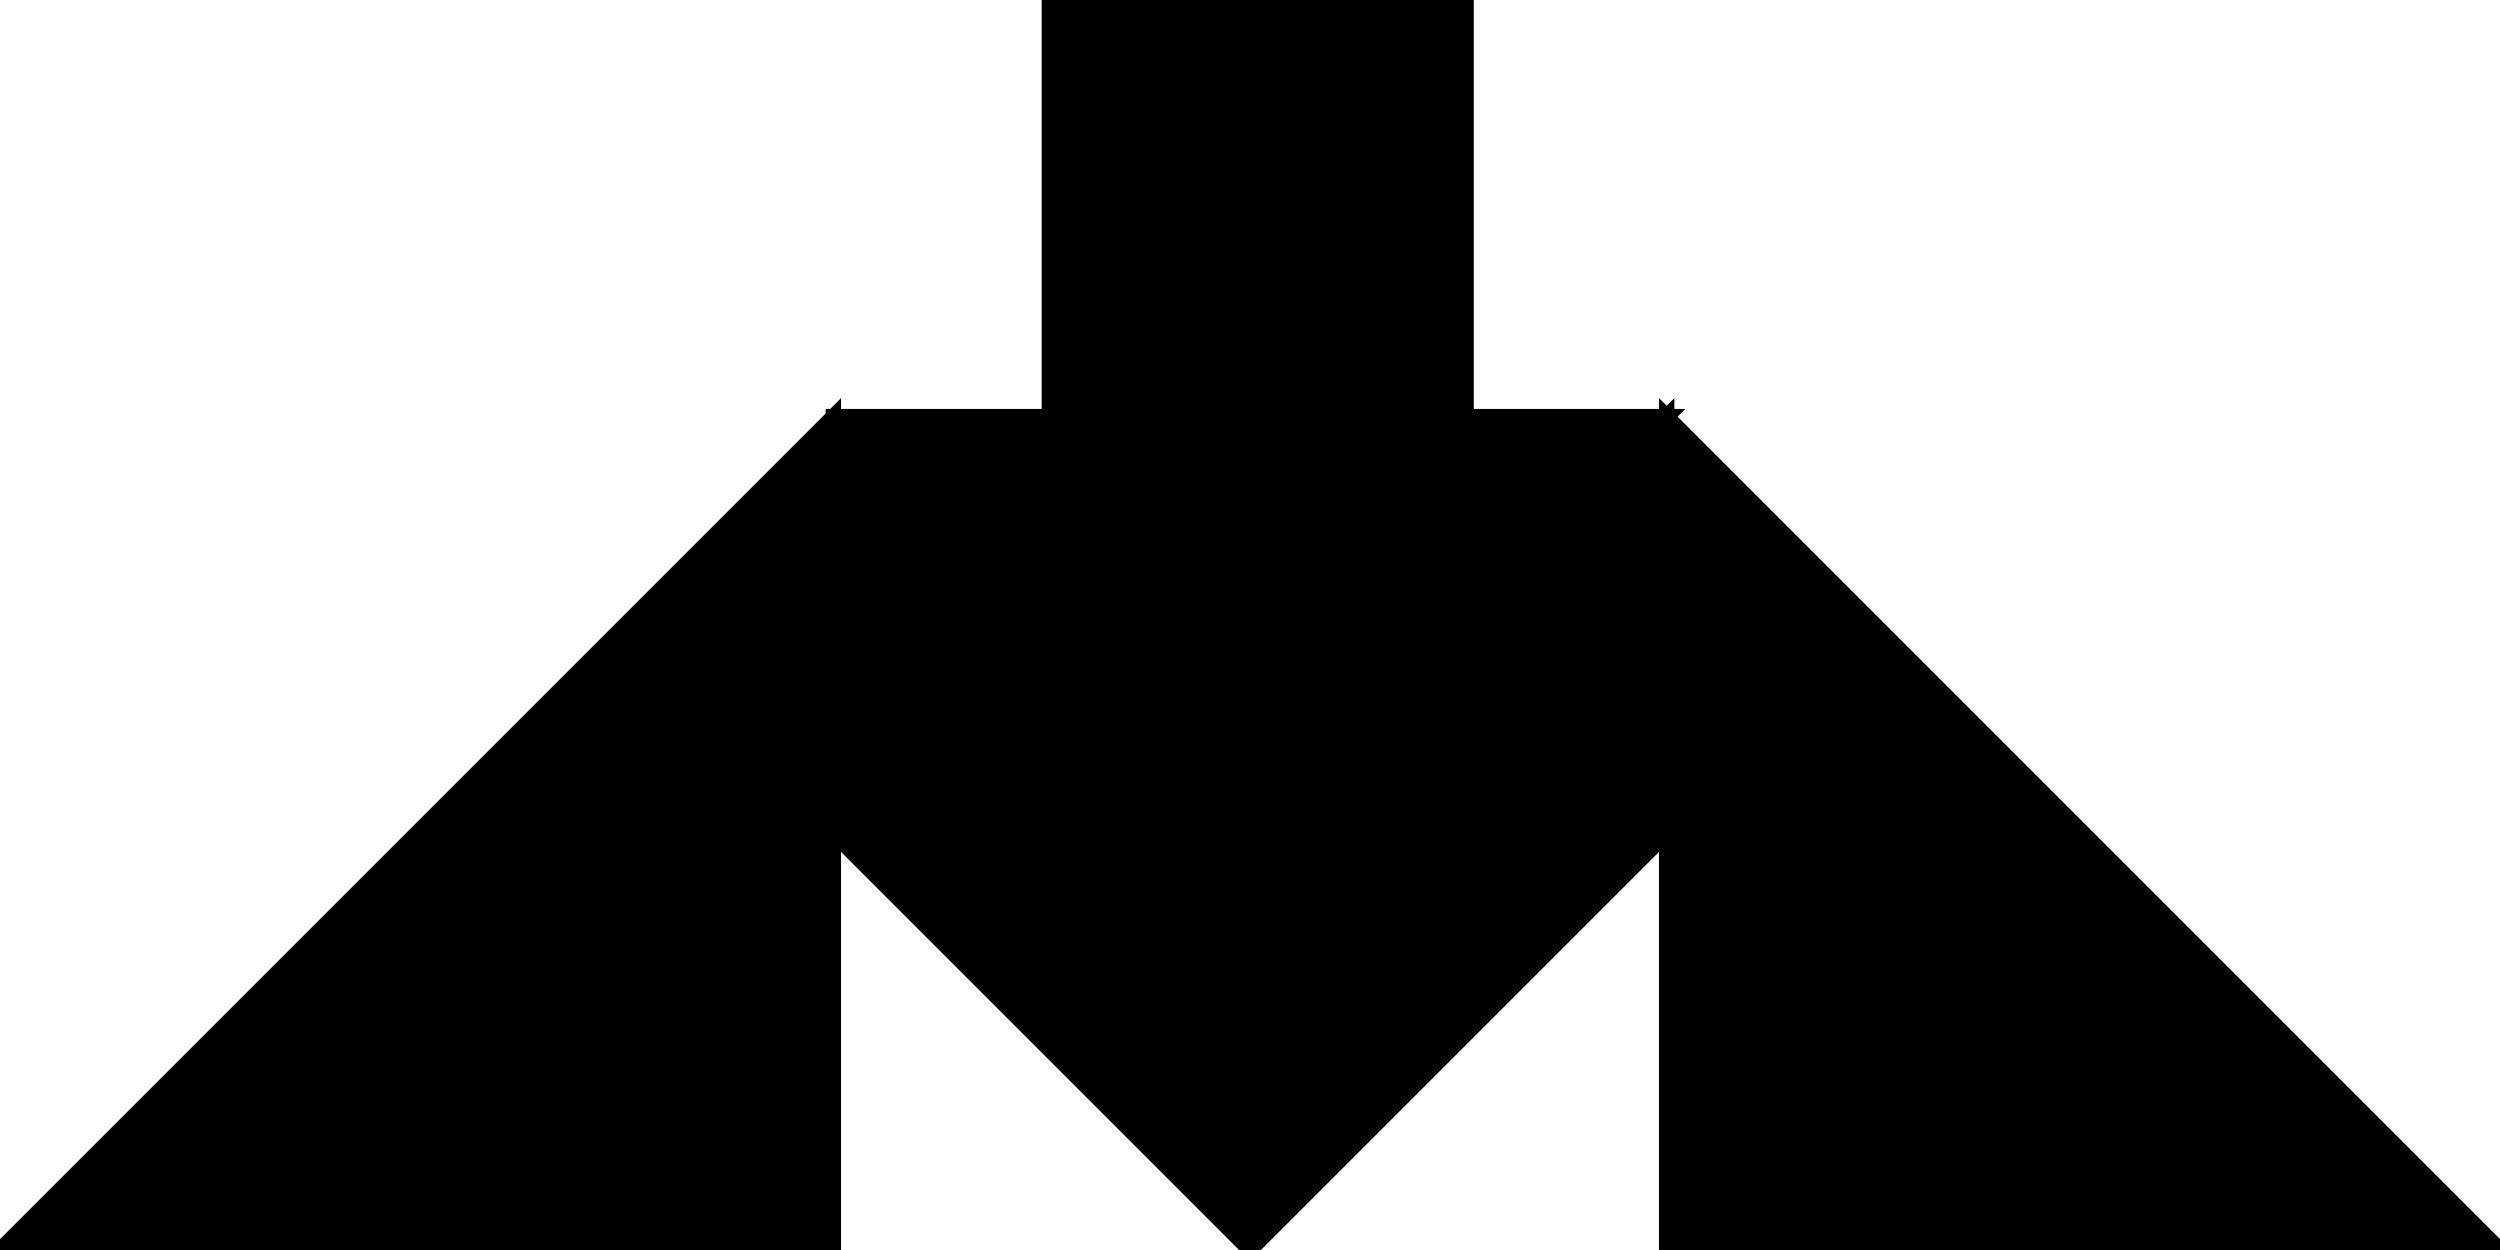 <?xml version="1.0" encoding="utf-8"?>
<svg baseProfile="full" height="100%" version="1.1" viewBox="0 0 324.0 162.0" width="100%" xmlns="http://www.w3.org/2000/svg" xmlns:ev="http://www.w3.org/2001/xml-events" xmlns:xlink="http://www.w3.org/1999/xlink"><defs/><polygon fill="black" id="1" points="136.0,54.0 190.0,54.0 190.0,0.0 136.0,0.0" stroke="black" stroke-width="2"/><polygon fill="black" id="2" points="216.0,54.0 162.0,108.0 108.0,108.0 162.0,54.0" stroke="black" stroke-width="2"/><polygon fill="black" id="3" points="216.0,108.0 162.0,108.0 216.0,54.0" stroke="black" stroke-width="2"/><polygon fill="black" id="4" points="108.0,108.0 108.0,54.0 162.0,54.0" stroke="black" stroke-width="2"/><polygon fill="black" id="5" points="162.0,162.0 216.0,108.0 108.0,108.0" stroke="black" stroke-width="2"/><polygon fill="black" id="6" points="216.0,162.0 324.0,162.0 216.0,54.0" stroke="black" stroke-width="2"/><polygon fill="black" id="7" points="108.0,162.0 0.0,162.0 108.0,54.0" stroke="black" stroke-width="2"/></svg>
